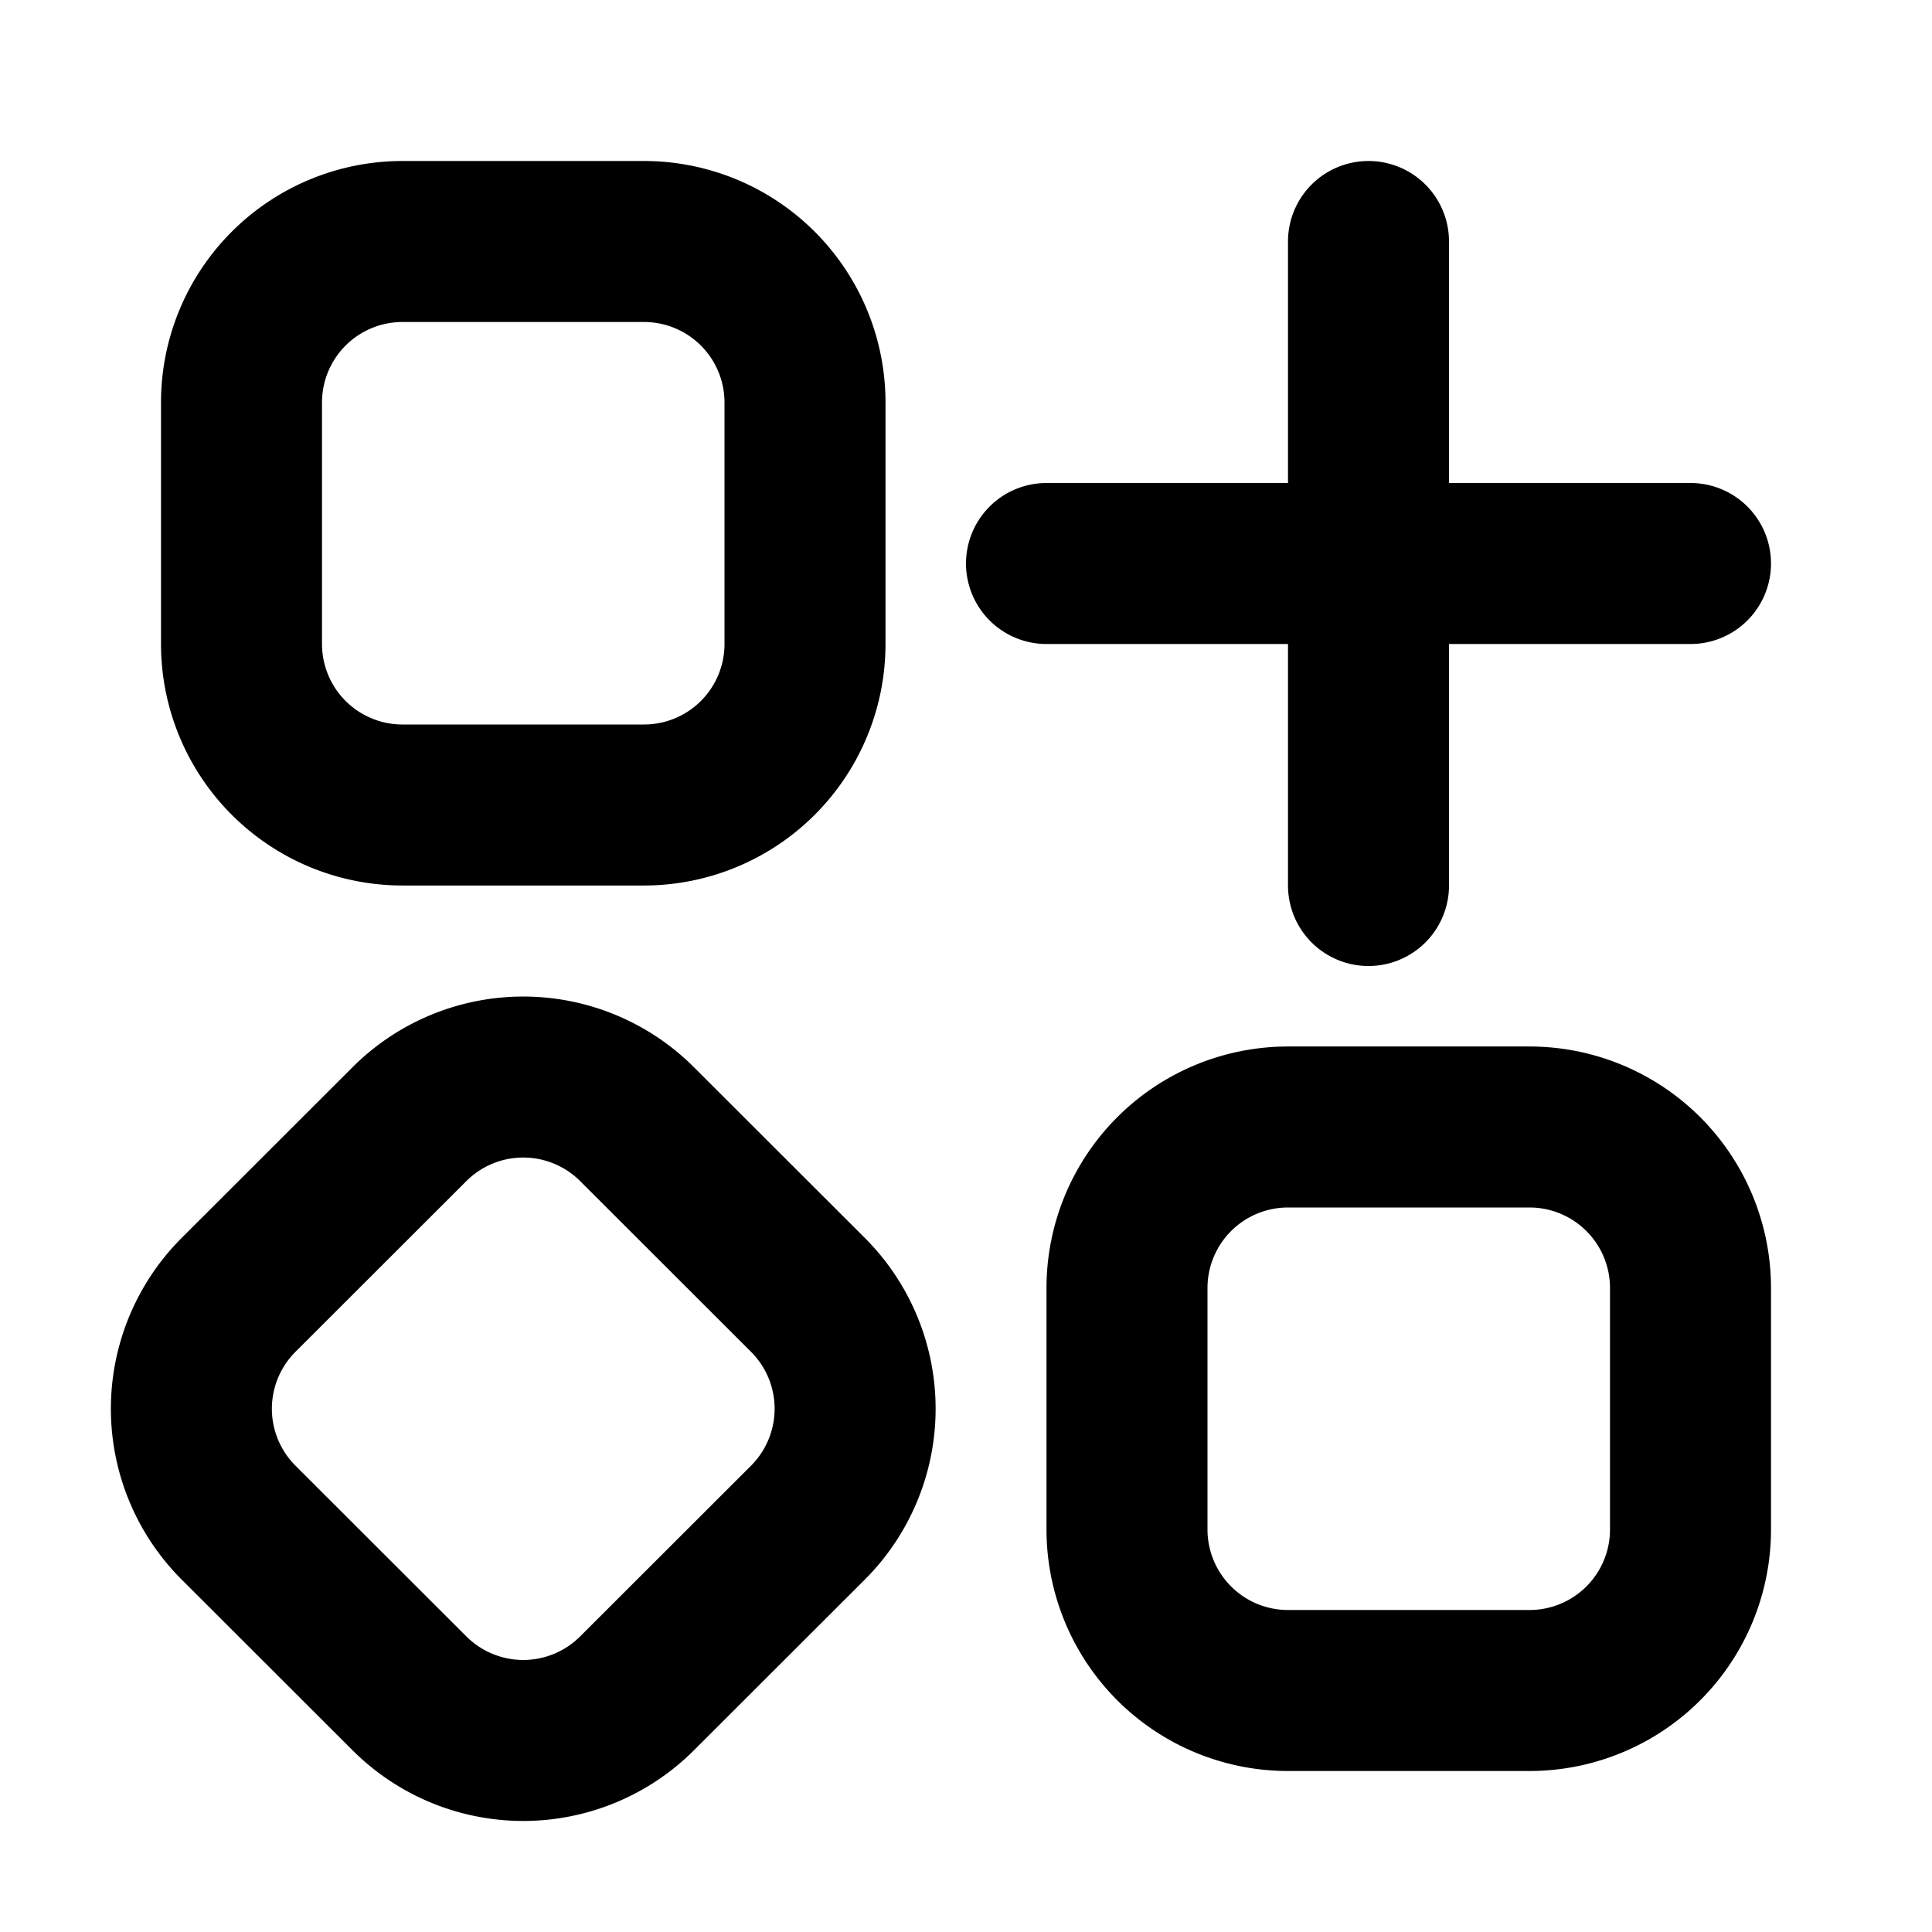 <svg xmlns="http://www.w3.org/2000/svg" width="24" height="24" fill="none" viewBox="0 0 24 24">
  <path stroke="#000" stroke-linecap="round" stroke-width="2" d="M13 7h8m-4 4V3M7.914 21.035l2.122-2.12a2 2 0 0 0 0-2.83l-2.122-2.12a2 2 0 0 0-2.828 0l-2.122 2.12a2 2 0 0 0 0 2.83l2.122 2.12a2 2 0 0 0 2.828 0ZM5 10h3a2 2 0 0 0 2-2V5a2 2 0 0 0-2-2H5a2 2 0 0 0-2 2v3a2 2 0 0 0 2 2Zm11 11h3a2 2 0 0 0 2-2v-3a2 2 0 0 0-2-2h-3a2 2 0 0 0-2 2v3a2 2 0 0 0 2 2Z"/>
</svg>
